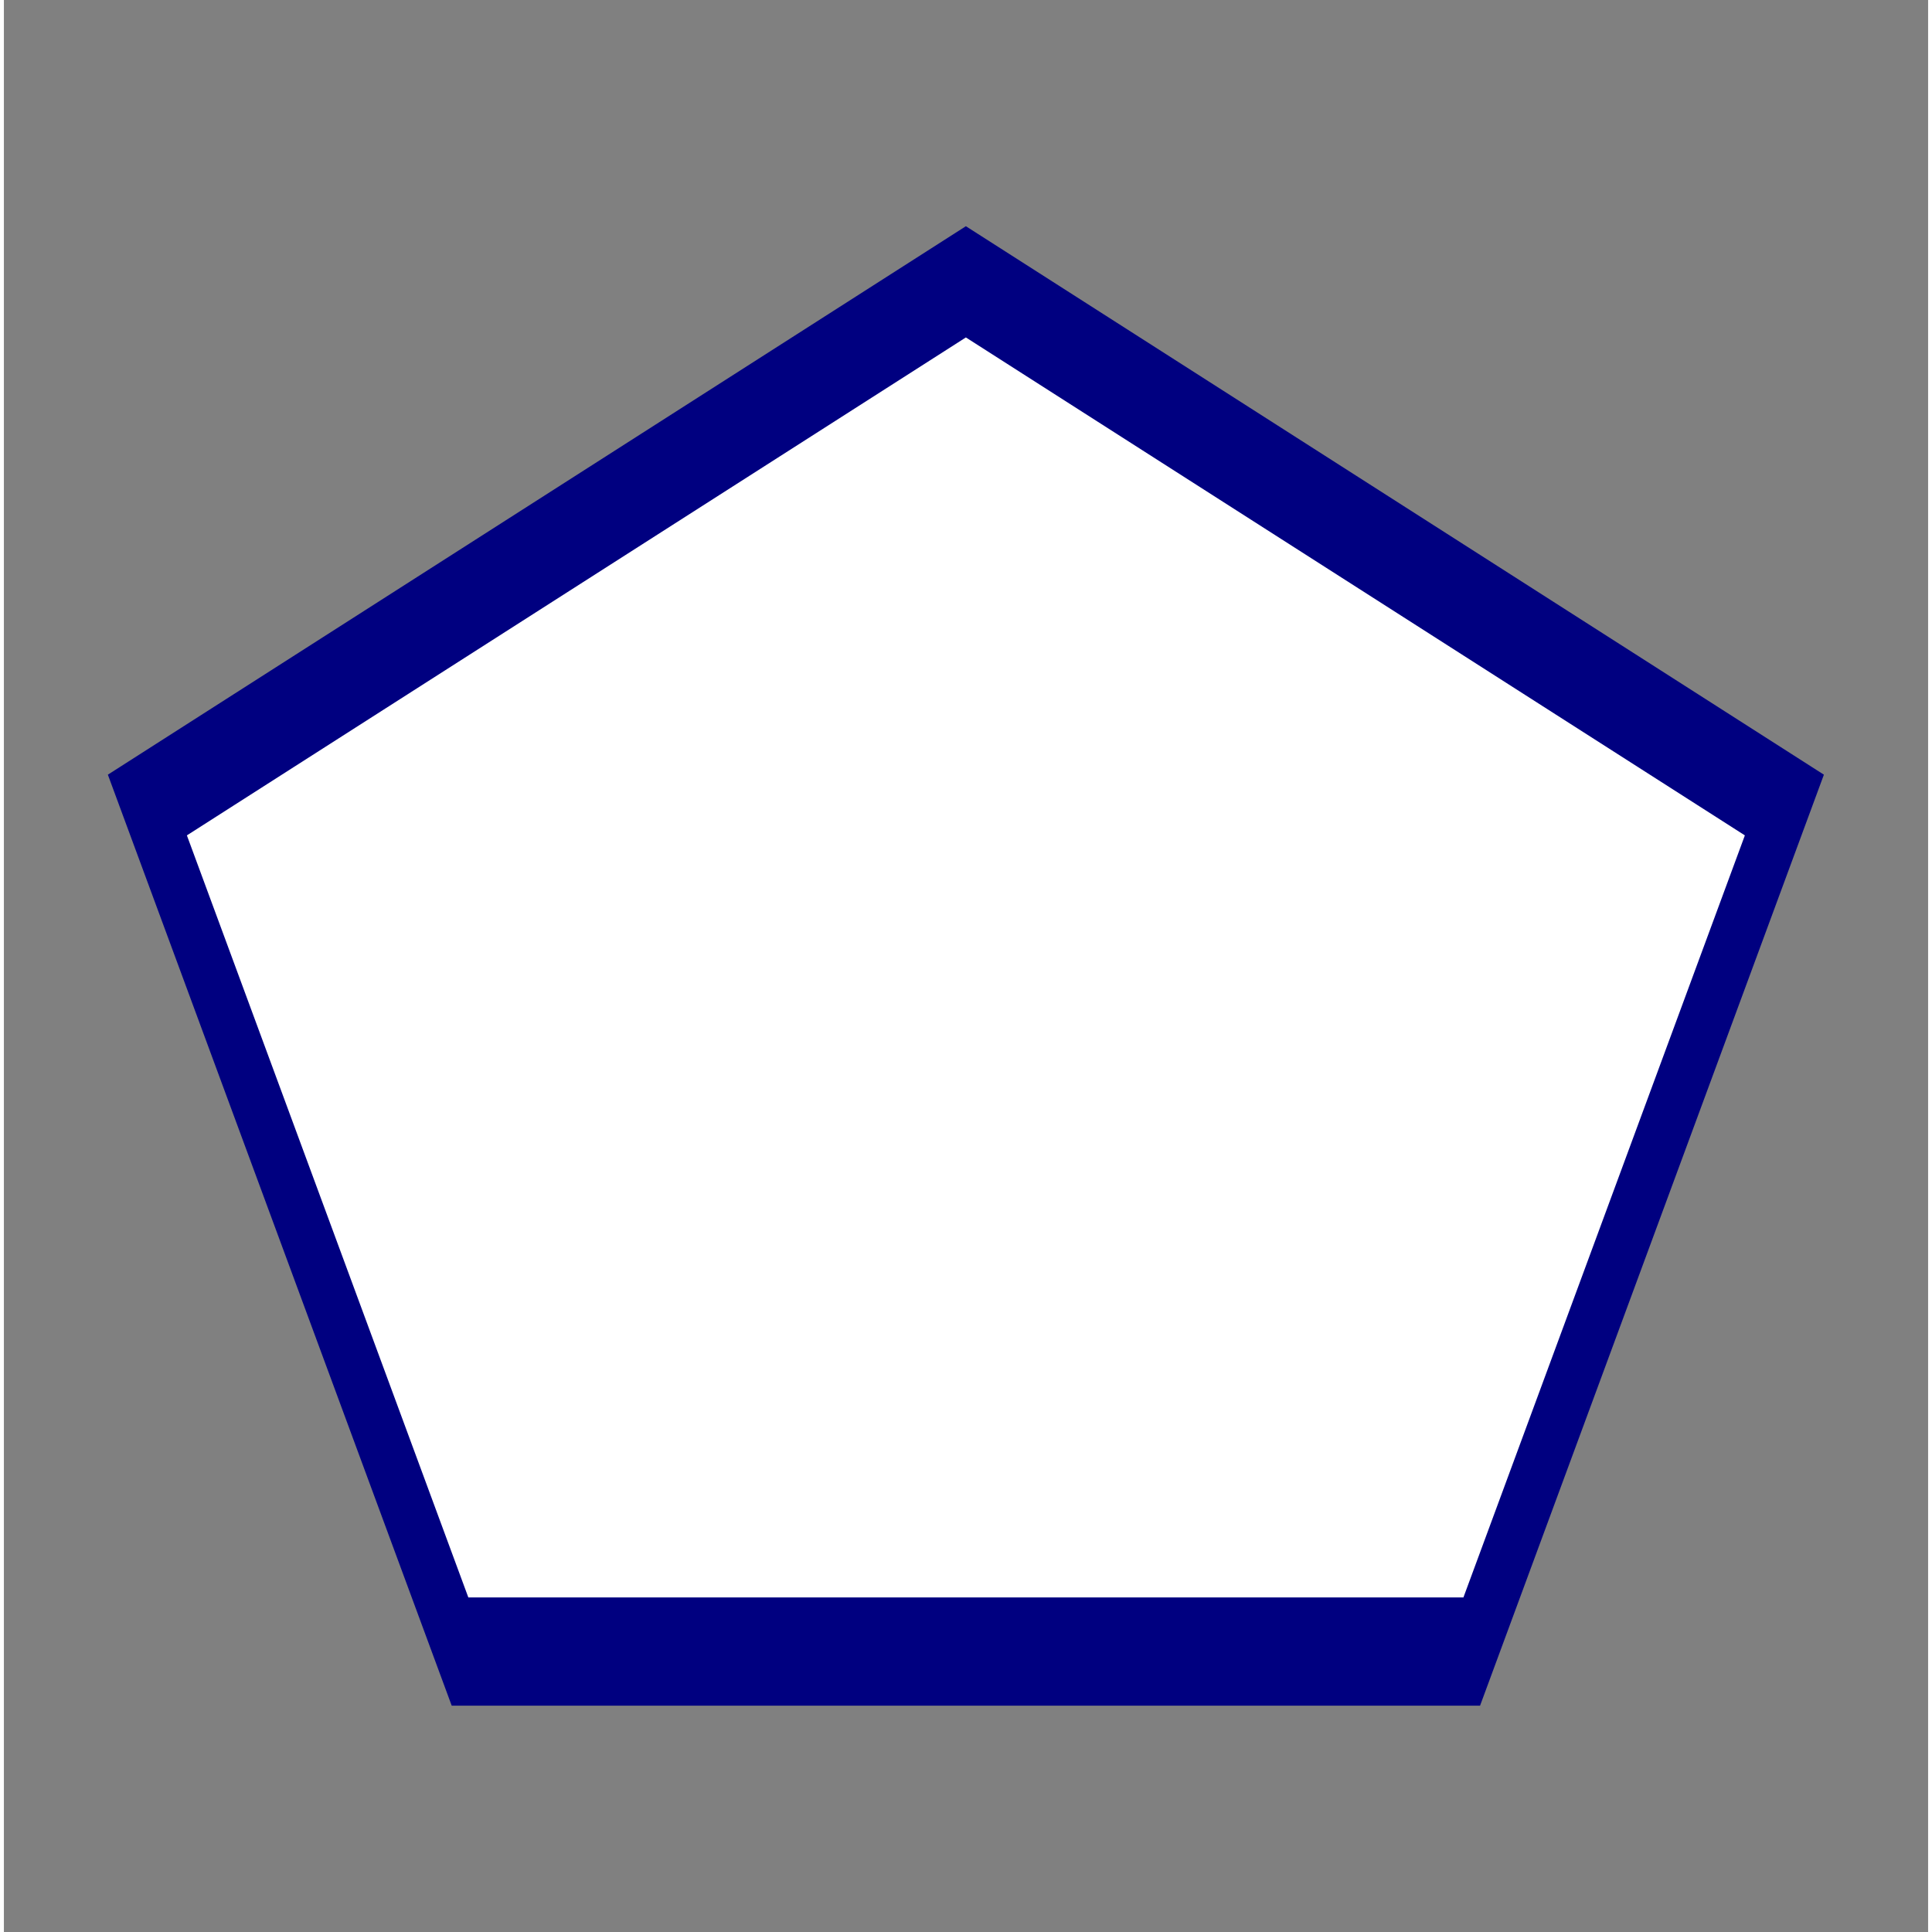 <?xml version="1.0" encoding="UTF-8" standalone="no"?>
<svg
   width="110pt"
   height="110pt"
   viewBox="0 0 109.556 110"
   version="1.1"
   id="svg14"
   sodipodi:docname="polygon.svg"
   inkscape:version="1.1.2 (0a00cf5339, 2022-02-04)"
   xmlns:inkscape="http://www.inkscape.org/namespaces/inkscape"
   xmlns:sodipodi="http://sodipodi.sourceforge.net/DTD/sodipodi-0.dtd"
   xmlns="http://www.w3.org/2000/svg"
   xmlns:svg="http://www.w3.org/2000/svg"
   xmlns:rdf="http://www.w3.org/1999/02/22-rdf-syntax-ns#"
   xmlns:cc="http://creativecommons.org/ns#"
   xmlns:dc="http://purl.org/dc/elements/1.1/">
  <rect x="0" y="0" width="109.556" height="110" fill="#808080" stroke="none"/>
  <defs
     id="defs18" />
  <sodipodi:namedview
     pagecolor="#ffffff"
     bordercolor="#666666"
     borderopacity="1"
     objecttolerance="10"
     gridtolerance="10"
     guidetolerance="10"
     inkscape:pageopacity="0"
     inkscape:pageshadow="2"
     inkscape:window-width="1920"
     inkscape:window-height="1010"
     id="namedview16"
     showgrid="false"
     fit-margin-top="0"
     fit-margin-left="0"
     fit-margin-right="0"
     fit-margin-bottom="0"
     inkscape:zoom="4.6151316"
     inkscape:cx="71.178902"
     inkscape:cy="51.027797"
     inkscape:current-layer="svg14"
     inkscape:document-rotation="0"
     inkscape:pagecheckerboard="0"
     inkscape:document-units="pt"
     inkscape:window-x="0"
     inkscape:window-y="0"
     inkscape:window-maximized="1" />
  <polygon
     fill="none"
     stroke="#000000"
     points="20.298,-3.438 85.24,-3.438 105.308,-23.562 52.769,-36 0.23,-23.562 "
     id="polygon8"
     transform="matrix(0.887,0,0,2.395,7.965,102.266)"
     style="fill:#ffffff;stroke-width:2.573;stroke-miterlimit:4;stroke-dasharray:none;stroke:#000080" />
</svg>
